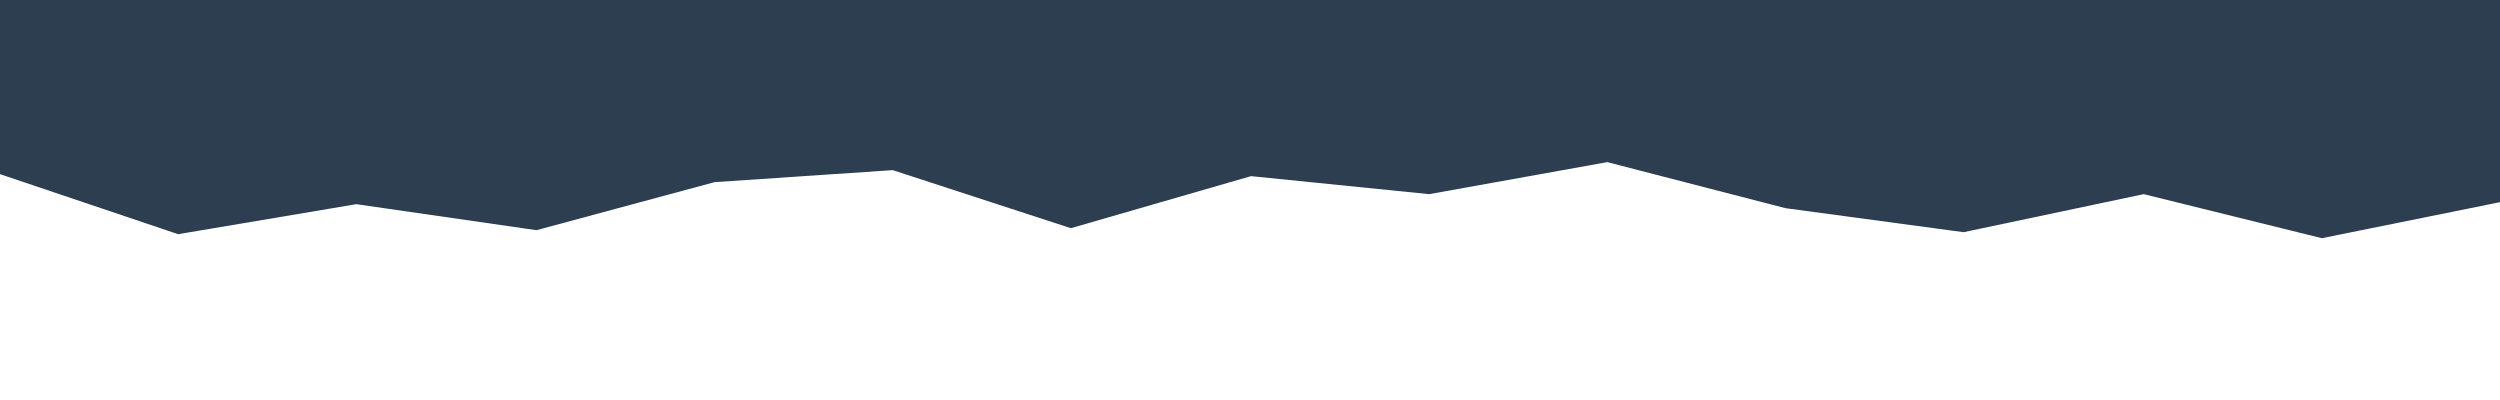 <svg id="visual" viewBox="0 0 1249 200" width="1249" height="200" xmlns="http://www.w3.org/2000/svg" xmlns:xlink="http://www.w3.org/1999/xlink" version="1.1"><path d="M0 87L89 117L178 102L268 115L357 91L446 85L535 114L625 88L714 97L803 81L892 104L981 116L1071 97L1160 119L1249 101L1249 0L1160 0L1071 0L981 0L892 0L803 0L714 0L625 0L535 0L446 0L357 0L268 0L178 0L89 0L0 0Z" fill="#2c3e50"></path></svg>